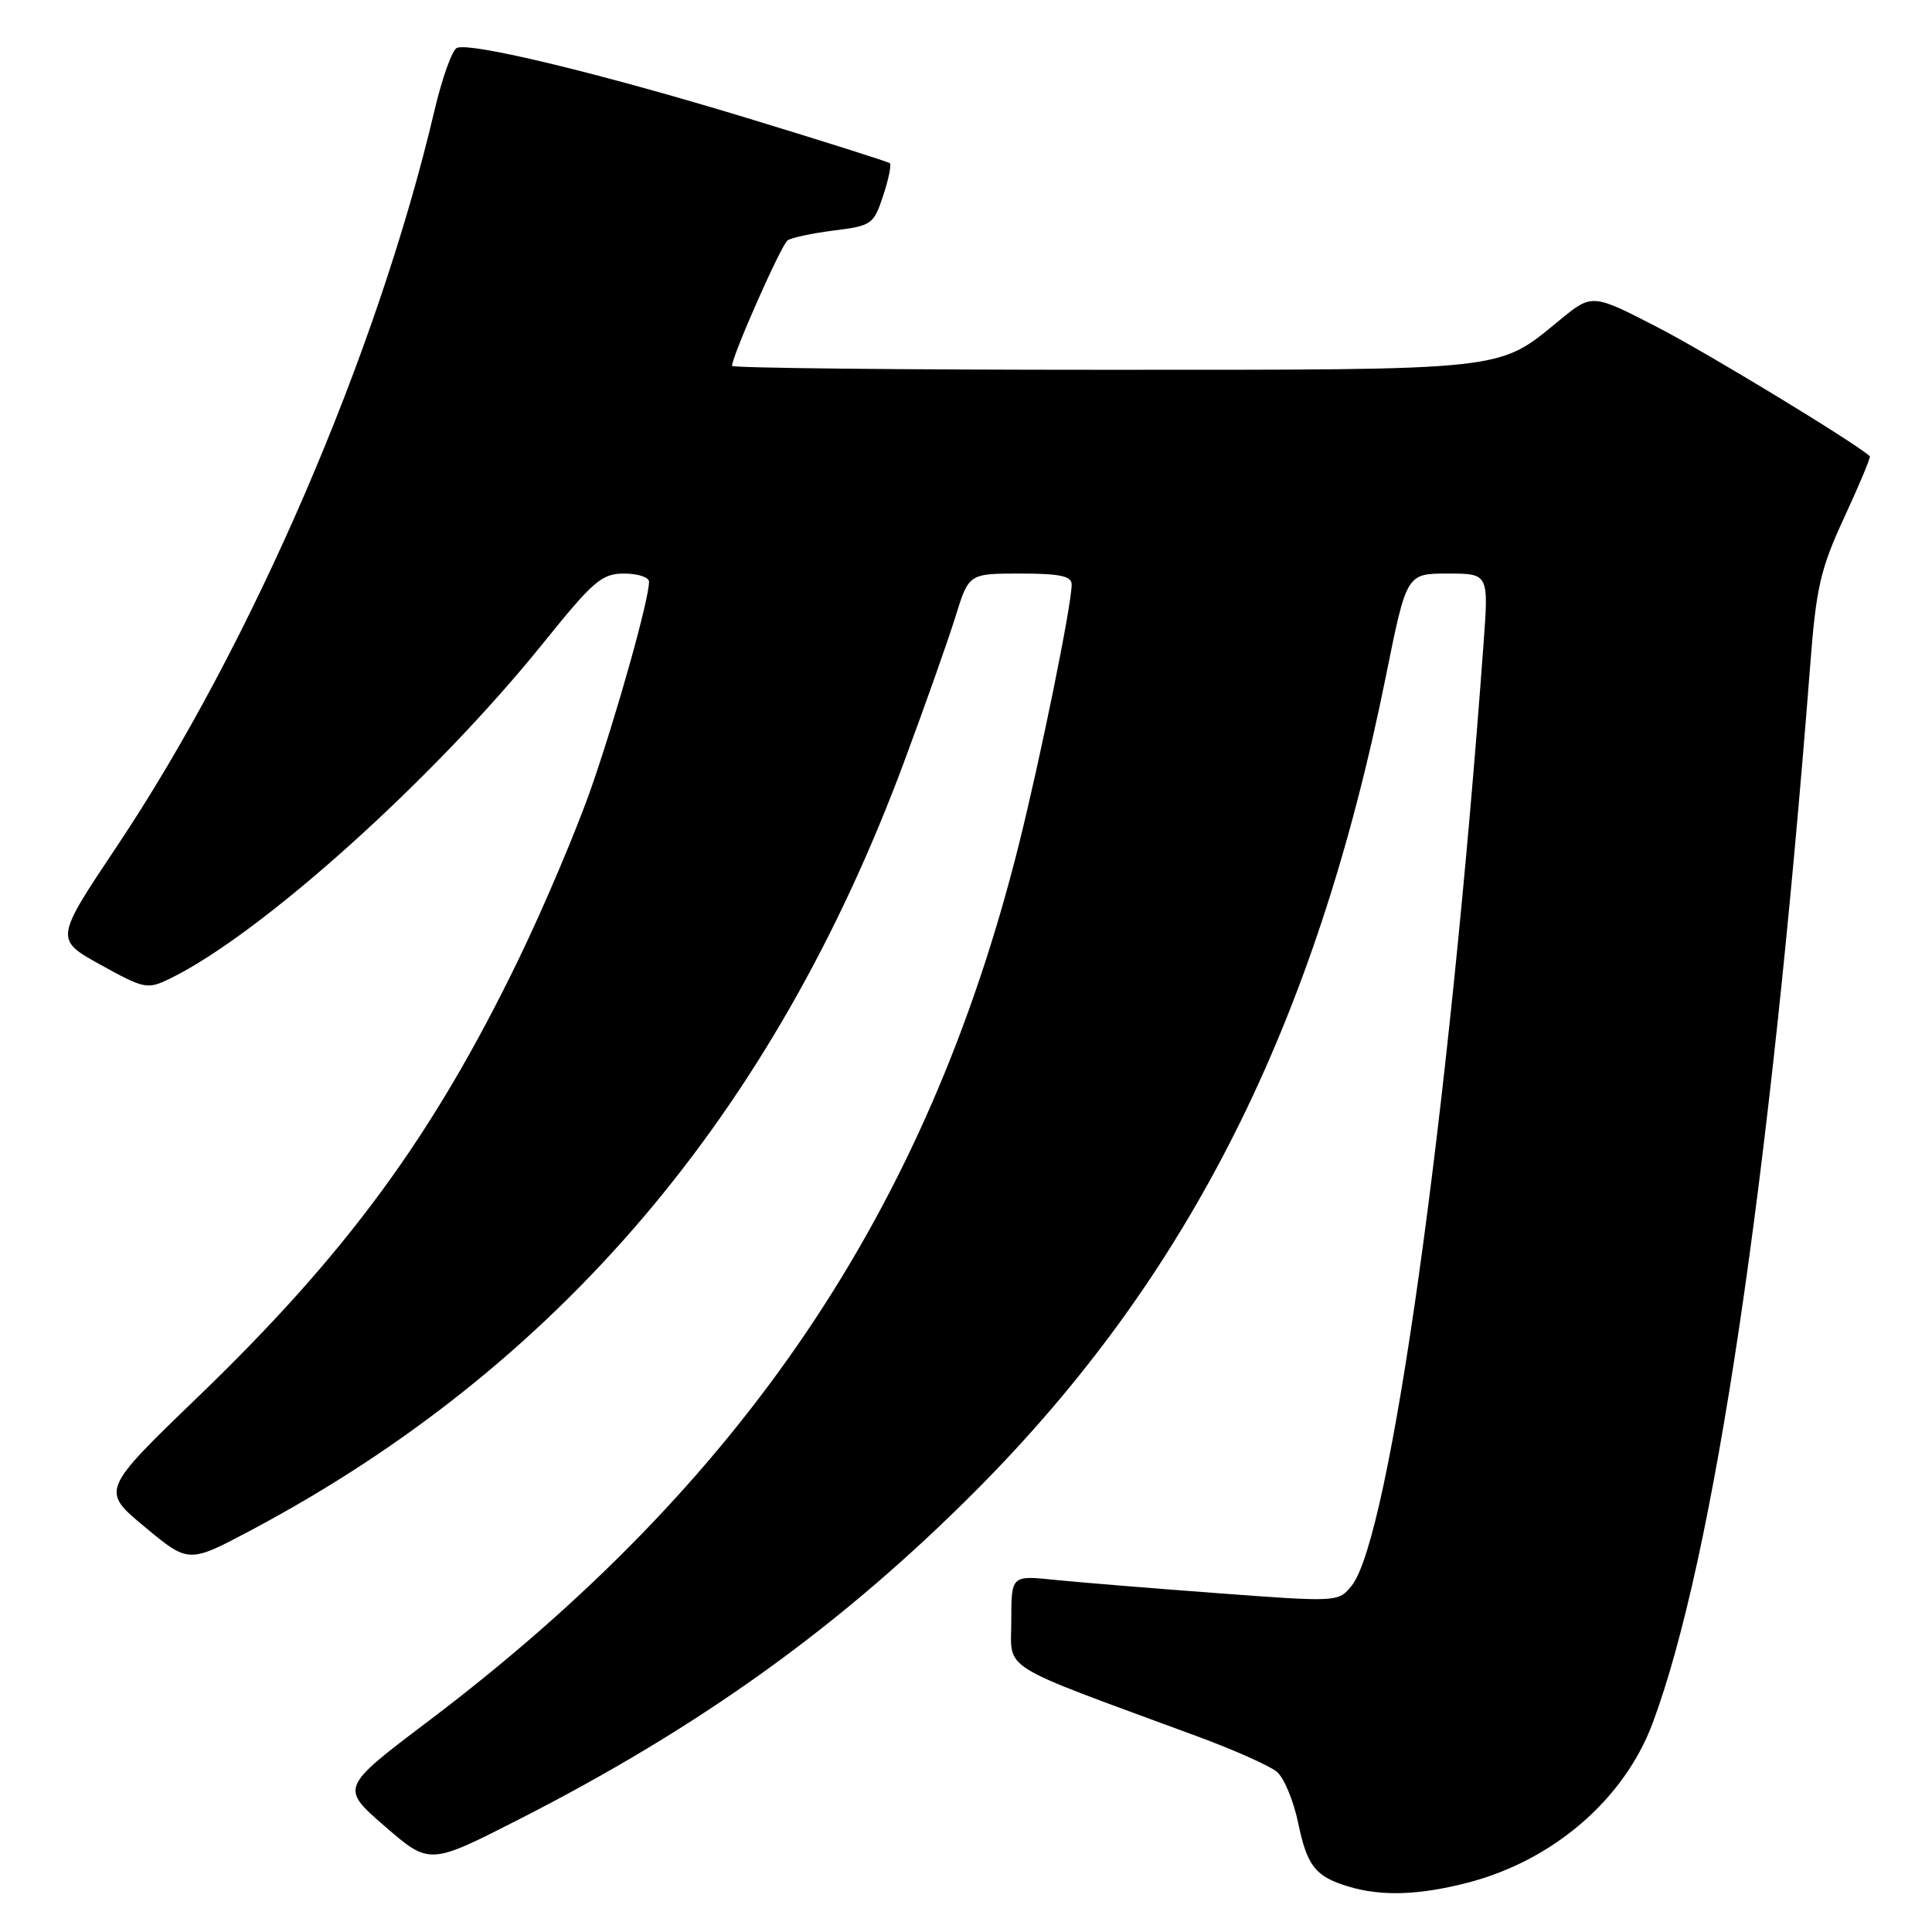 <?xml version="1.0" encoding="UTF-8" standalone="no"?>
<!DOCTYPE svg PUBLIC "-//W3C//DTD SVG 1.1//EN" "http://www.w3.org/Graphics/SVG/1.1/DTD/svg11.dtd" >
<svg xmlns="http://www.w3.org/2000/svg" xmlns:xlink="http://www.w3.org/1999/xlink" version="1.1" viewBox="0 0 256 256">
 <g >
 <path fill="currentColor"
d=" M 194.53 249.45 C 205.83 246.51 215.20 238.42 218.97 228.36 C 227.10 206.62 234.54 156.64 239.88 87.93 C 240.66 77.80 241.22 75.38 244.39 68.52 C 246.39 64.21 247.90 60.58 247.76 60.45 C 245.74 58.62 226.37 46.85 219.74 43.42 C 210.97 38.89 210.97 38.89 206.66 42.42 C 198.39 49.20 200.25 49.00 146.03 49.00 C 119.06 49.00 97.00 48.76 97.00 48.48 C 97.00 47.16 103.52 32.43 104.36 31.85 C 104.88 31.49 107.65 30.90 110.51 30.54 C 115.50 29.92 115.77 29.72 117.02 25.94 C 117.74 23.77 118.14 21.83 117.91 21.63 C 117.69 21.43 109.17 18.74 99.00 15.64 C 79.70 9.77 62.48 5.60 60.55 6.34 C 59.93 6.58 58.59 10.31 57.57 14.64 C 50.03 46.74 33.36 85.39 15.55 112.05 C 7.25 124.47 7.25 124.47 13.31 127.83 C 19.09 131.03 19.52 131.12 22.44 129.71 C 34.49 123.88 57.41 103.29 71.95 85.25 C 78.63 76.95 79.74 76.00 82.70 76.00 C 84.51 76.00 86.00 76.49 86.00 77.08 C 86.00 79.40 81.86 94.23 78.44 104.12 C 76.47 109.83 72.01 120.35 68.53 127.50 C 57.27 150.65 45.90 166.13 26.30 185.03 C 13.37 197.50 13.37 197.50 19.19 202.33 C 25.00 207.16 25.00 207.16 33.31 202.74 C 73.98 181.11 102.44 147.62 119.78 101.00 C 122.54 93.58 125.61 84.91 126.59 81.75 C 128.37 76.00 128.37 76.00 135.18 76.00 C 140.47 76.00 142.00 76.33 142.00 77.45 C 142.00 80.17 137.87 100.47 134.97 112.05 C 122.84 160.38 98.54 196.44 56.80 228.03 C 45.09 236.88 45.09 236.88 51.00 242.00 C 56.91 247.12 56.91 247.12 68.76 241.08 C 92.92 228.76 111.58 215.33 129.41 197.41 C 157.53 169.15 174.36 135.69 183.64 89.59 C 186.38 76.00 186.38 76.00 191.82 76.00 C 197.26 76.00 197.26 76.00 196.58 85.25 C 192.01 147.90 184.17 203.86 179.09 210.13 C 177.35 212.28 177.23 212.29 161.42 211.11 C 152.66 210.46 142.91 209.66 139.75 209.34 C 134.00 208.74 134.00 208.74 134.00 214.78 C 134.00 221.53 131.86 220.20 158.50 230.02 C 163.45 231.84 168.27 233.98 169.20 234.78 C 170.14 235.57 171.40 238.61 172.01 241.53 C 173.19 247.26 174.31 248.67 178.69 249.98 C 183.08 251.30 188.06 251.13 194.53 249.45 Z "/>
</g>
</svg>